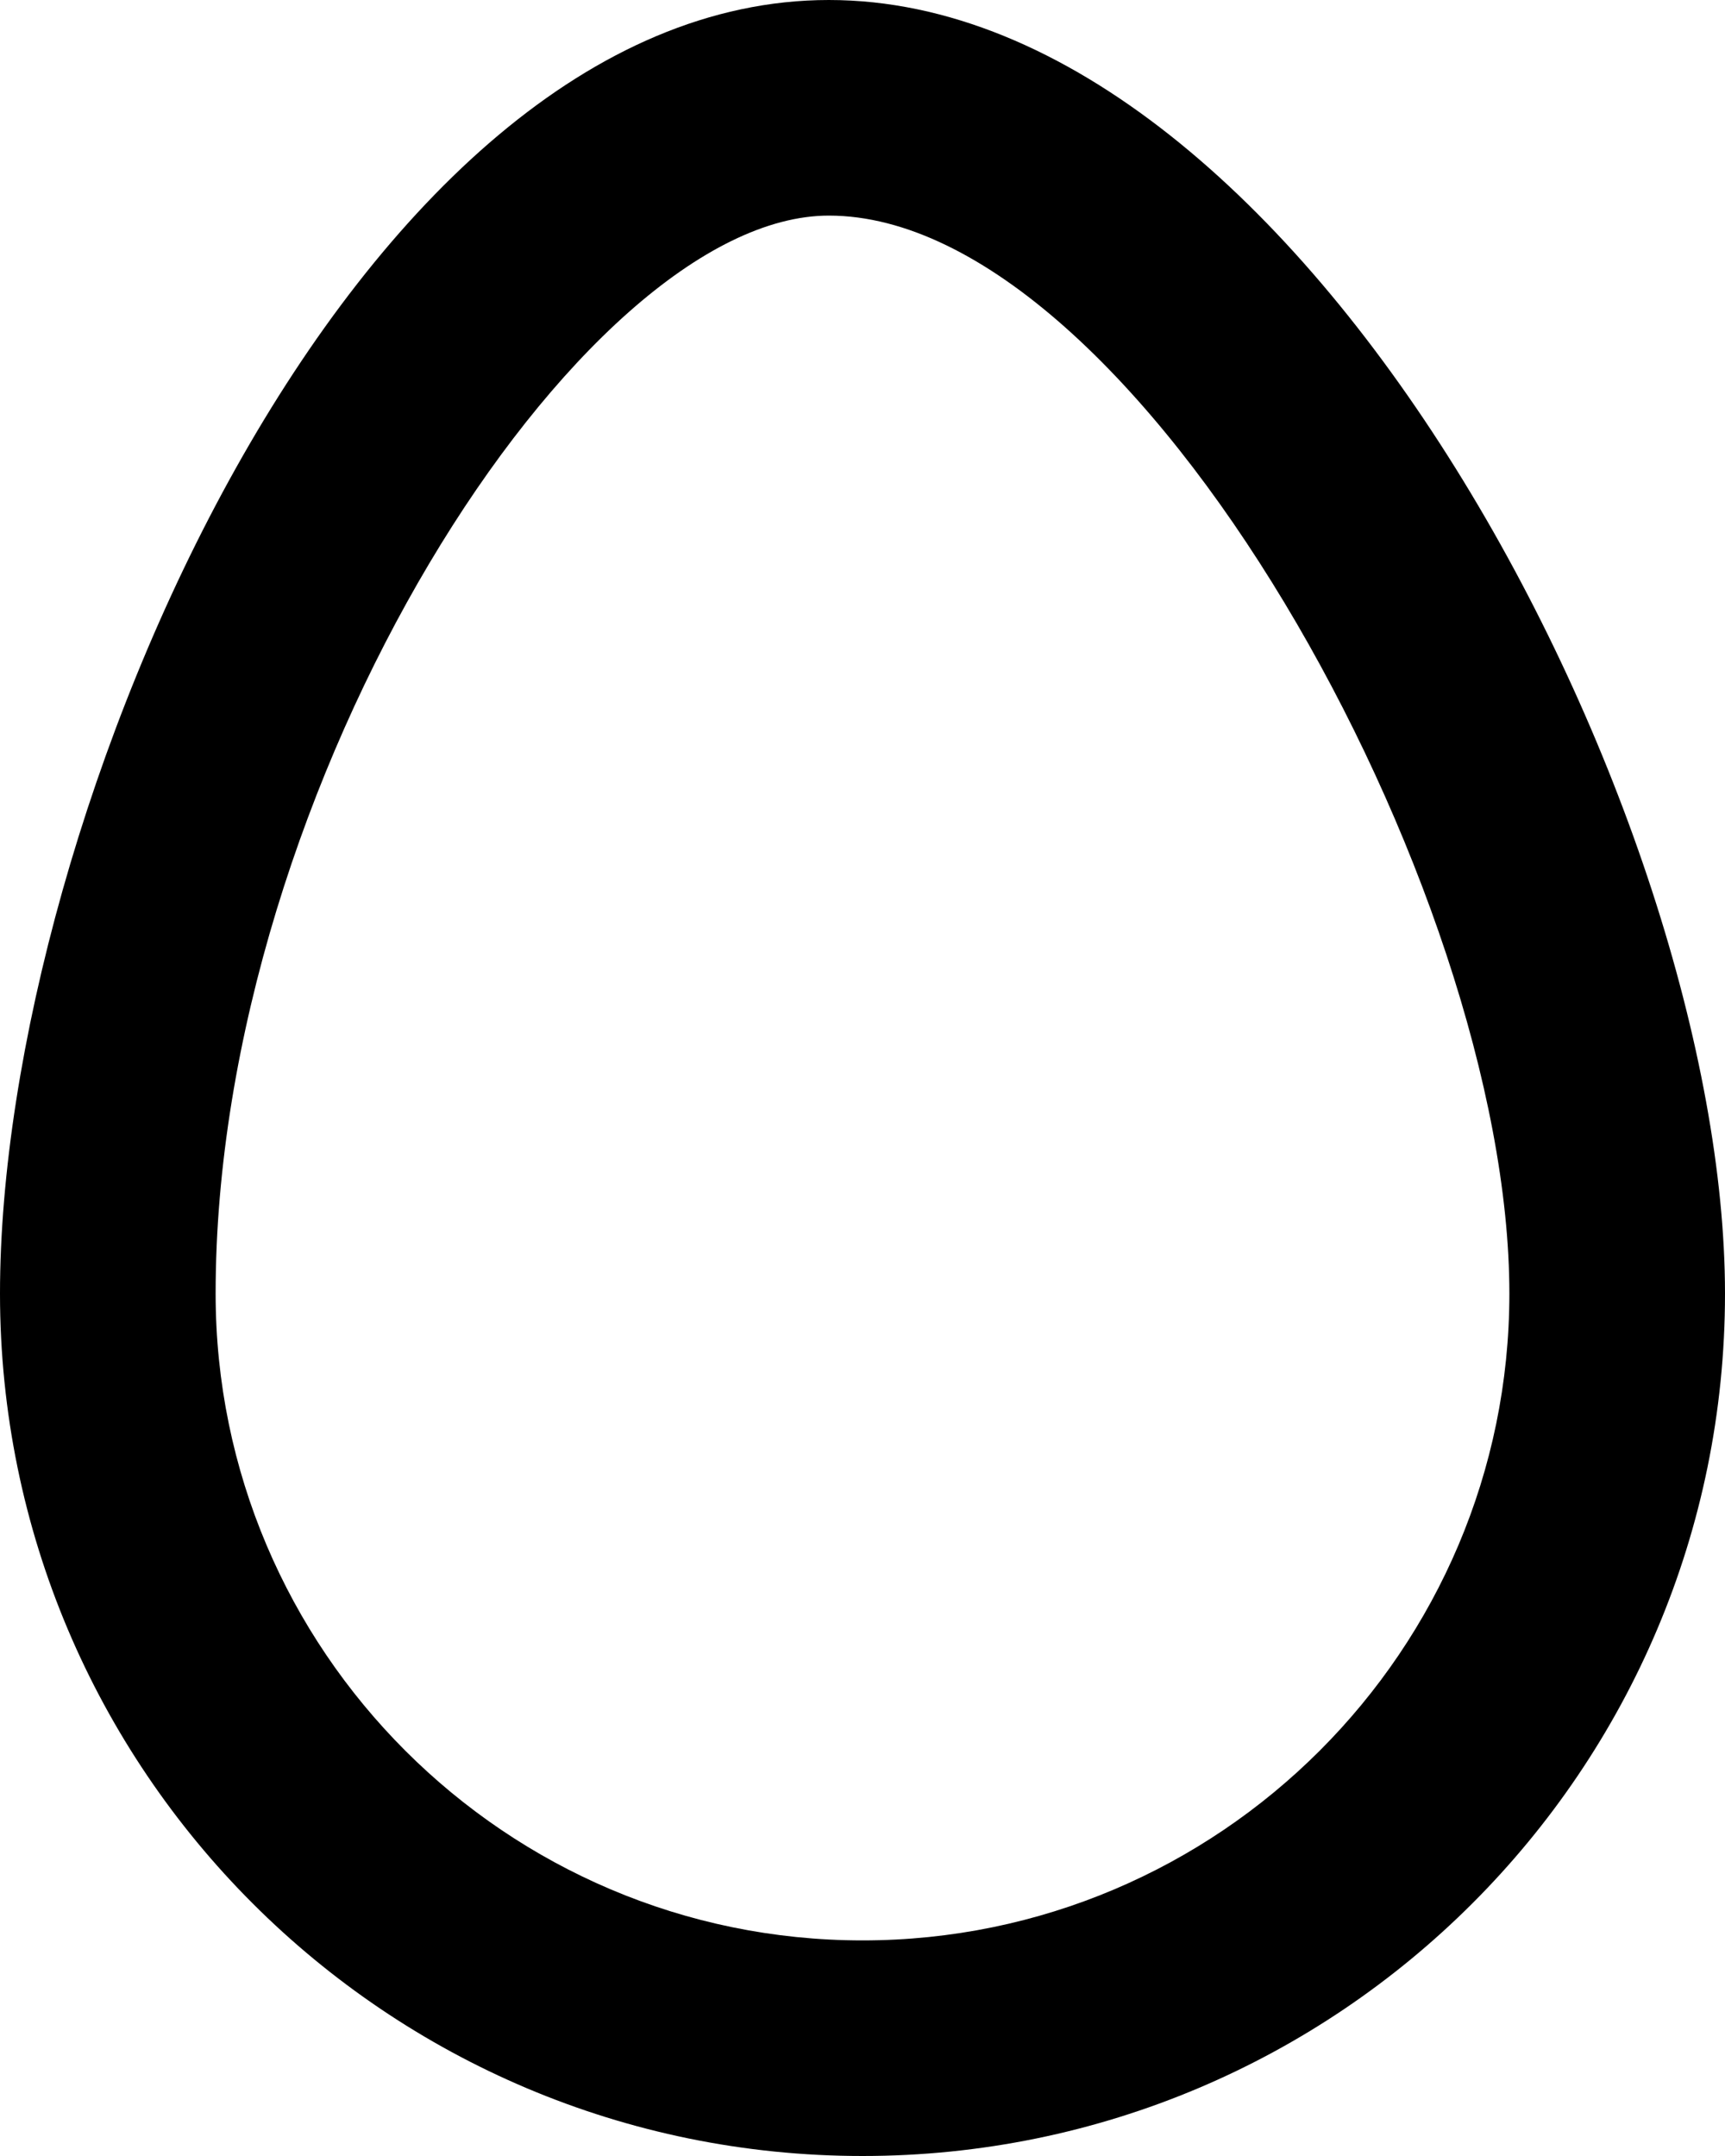 <?xml version="1.0" encoding="UTF-8" standalone="no"?>
<svg width="16px" height="20px" viewBox="0 0 16 20" version="1.1" xmlns="http://www.w3.org/2000/svg" xmlns:xlink="http://www.w3.org/1999/xlink">
    <!-- Generator: Sketch 3.8.1 (29687) - http://www.bohemiancoding.com/sketch -->
    <title>egg [#86]</title>
    <desc>Created with Sketch.</desc>
    <defs></defs>
    <g id="Page-1" stroke="none" stroke-width="1" fill="none" fill-rule="evenodd">
        <g id="Dribbble-Light-Preview" transform="translate(-142, -7839)" fill="#000000">
            <g id="icons" transform="translate(56, 160)">
                <path d="M94,7697 C90.692,7697 88,7694.308 88,7691 C88,7686.268 91.39,7681 93.688,7681 C96.539,7681 100,7687.241 100,7691 C100,7694.308 97.308,7697 94,7697 M93.688,7679 C89.27,7679 86,7686.582 86,7691 C86,7695.418 89.582,7699 94,7699 C98.418,7699 102,7695.418 102,7691 C102,7686.582 98.106,7679 93.688,7679" id="egg-[#86]"></path>
            </g>
        </g>
    </g>
</svg>